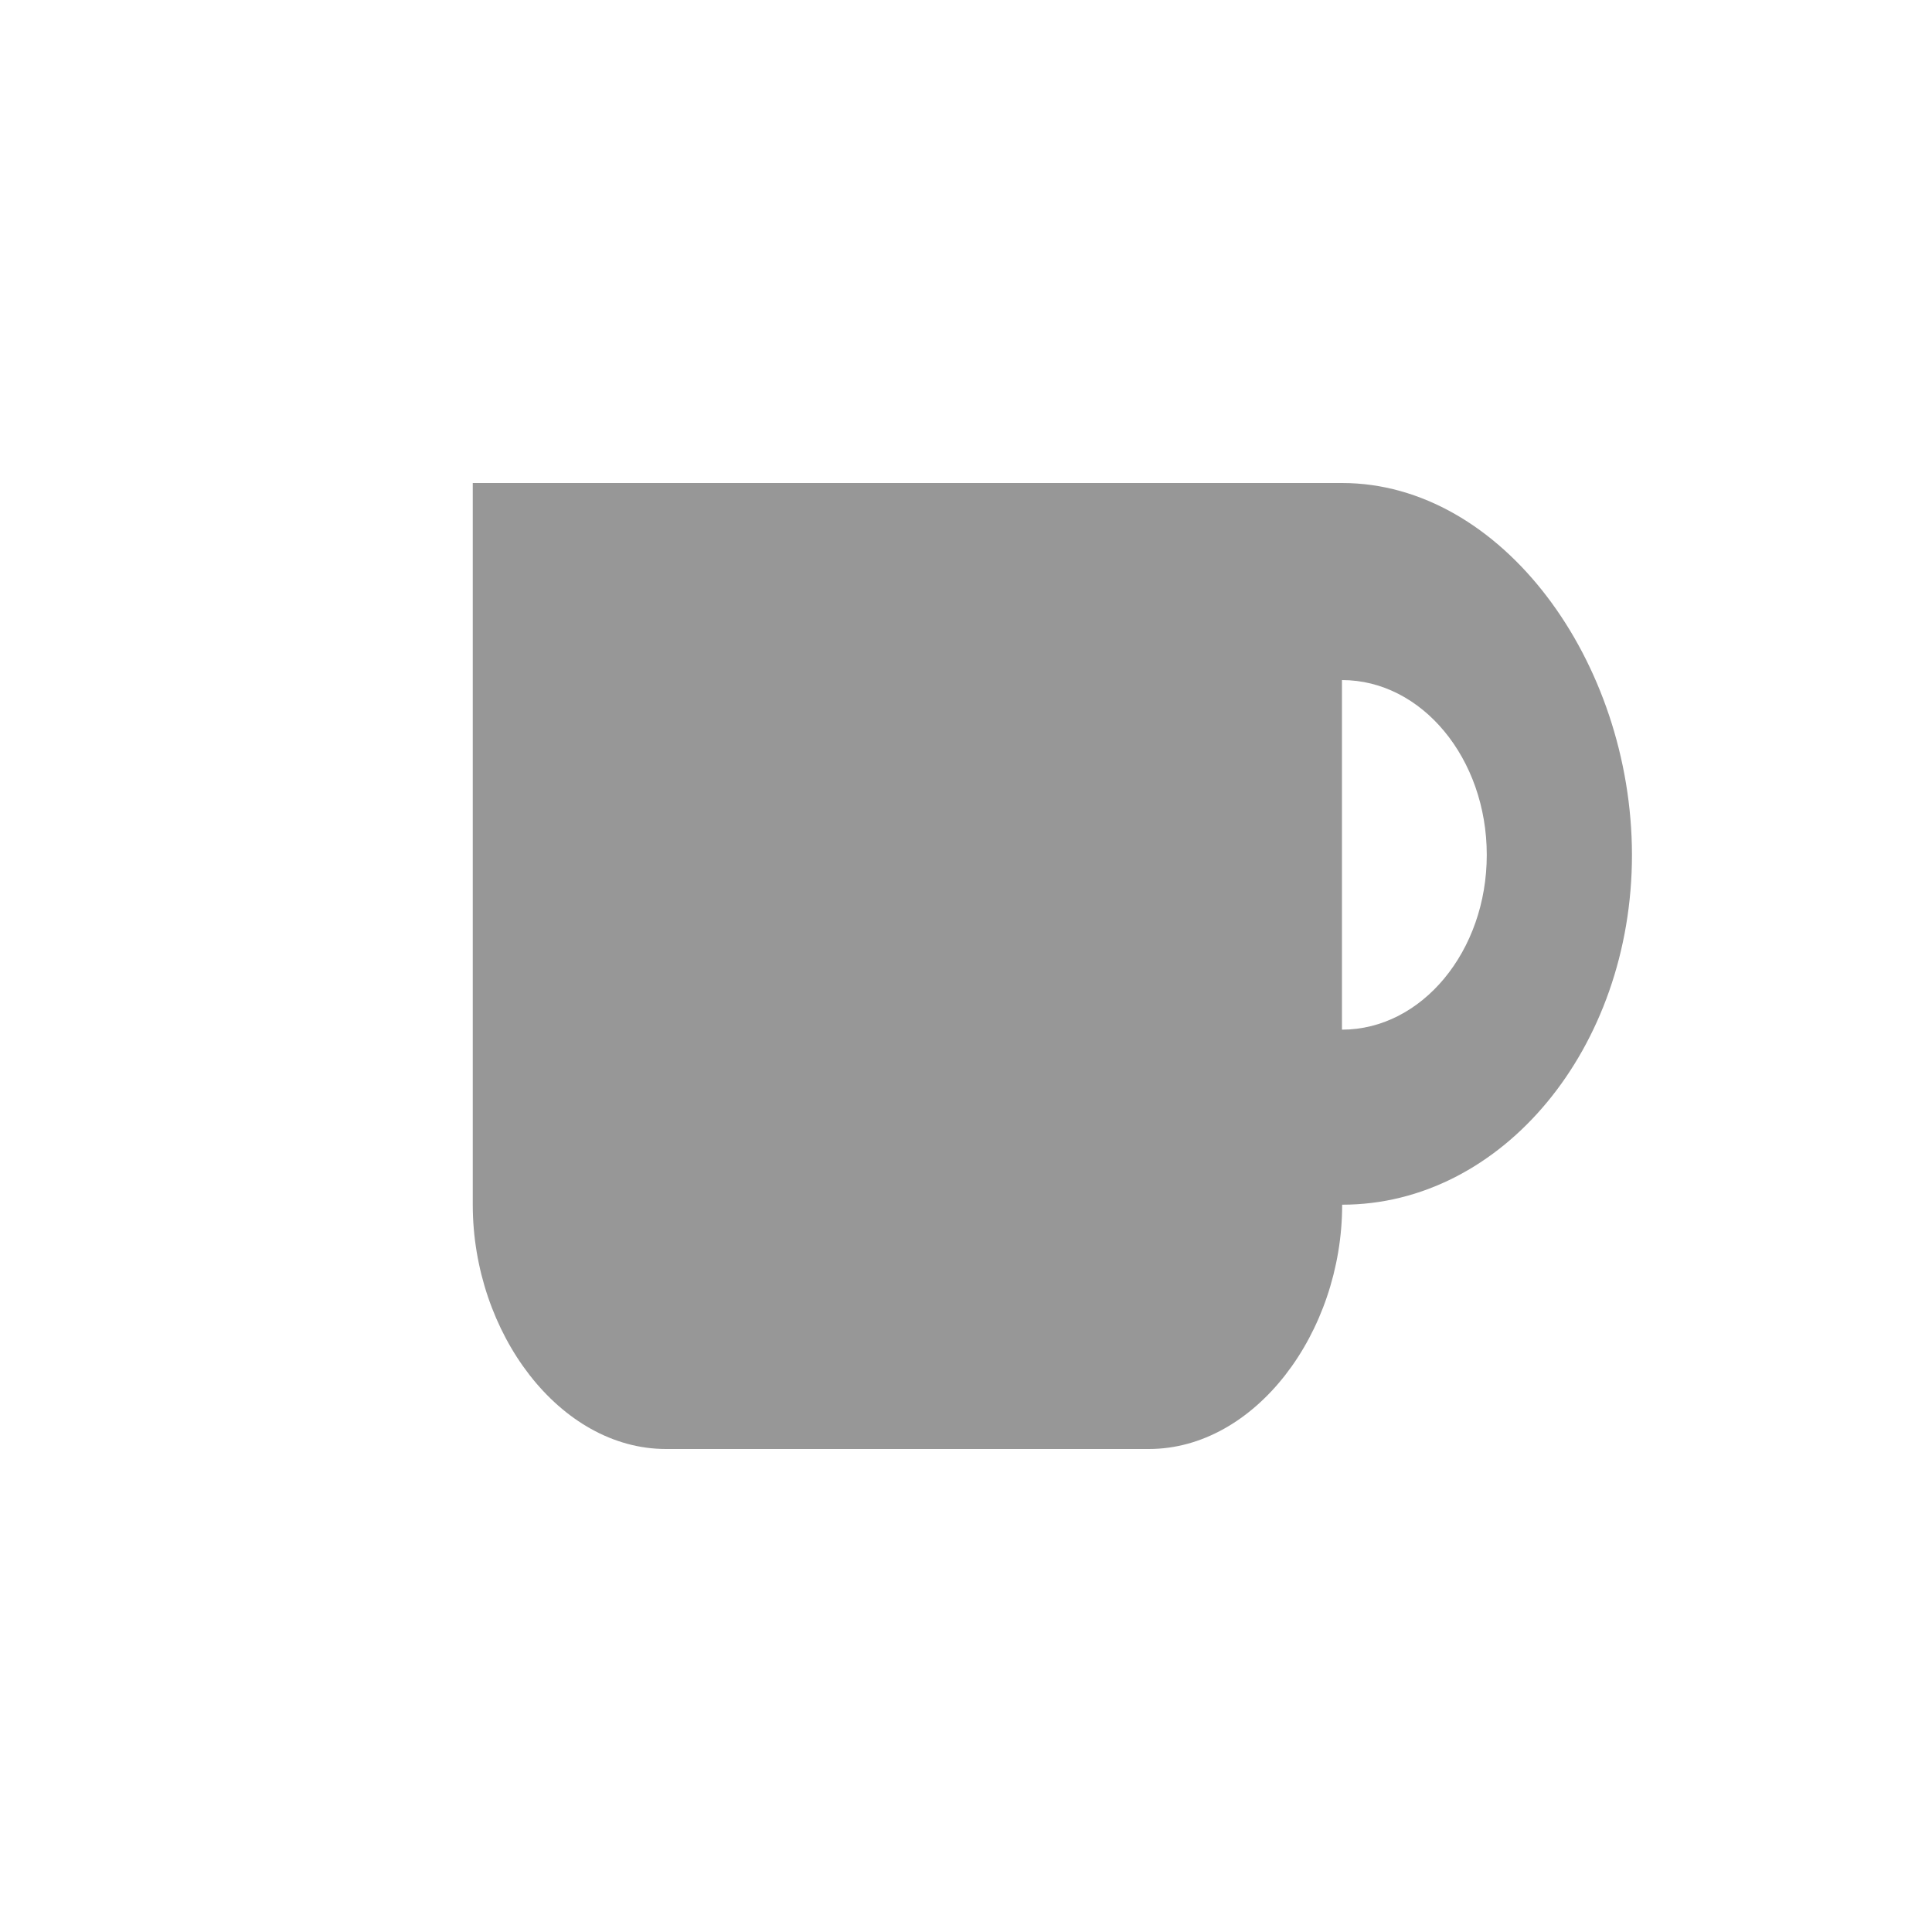 <?xml version="1.0" encoding="UTF-8"?>
<svg width="20px" height="20px" viewBox="0 0 20 20" version="1.1" xmlns="http://www.w3.org/2000/svg" xmlns:xlink="http://www.w3.org/1999/xlink">
    <!-- Generator: Sketch 56.1 (81669) - https://sketch.com -->
    <title>食品饮料</title>
    <desc>Created with Sketch.</desc>
    <g id="Page-1" stroke="none" stroke-width="1" fill="none" fill-rule="evenodd">
        <g id="00-作品修改" transform="translate(-201, -2362)">
            <g id="编组-7" transform="translate(171, 2151)">
                <g id="食品饮料" transform="translate(30, 211)">
                    <rect id="矩形备份-12" x="0" y="0" width="20" height="20"></rect>
                    <path d="M13.892,5 L4.894,5 L4.894,12.471 C4.894,13.799 5.794,15 6.894,15 L11.893,15 C12.992,15 13.894,13.799 13.894,12.471 C15.551,12.471 16.894,10.849 16.894,8.85 C16.892,6.85 15.549,5 13.892,5 Z M13.892,10.659 L13.892,7.04 C14.72,7.04 15.391,7.853 15.391,8.85 C15.391,9.847 14.718,10.659 13.892,10.659 L13.892,10.659 Z" id="形状备份-6" fill="#979797" fill-rule="nonzero"></path>
                </g>
            </g>
        </g>
    </g>
</svg>